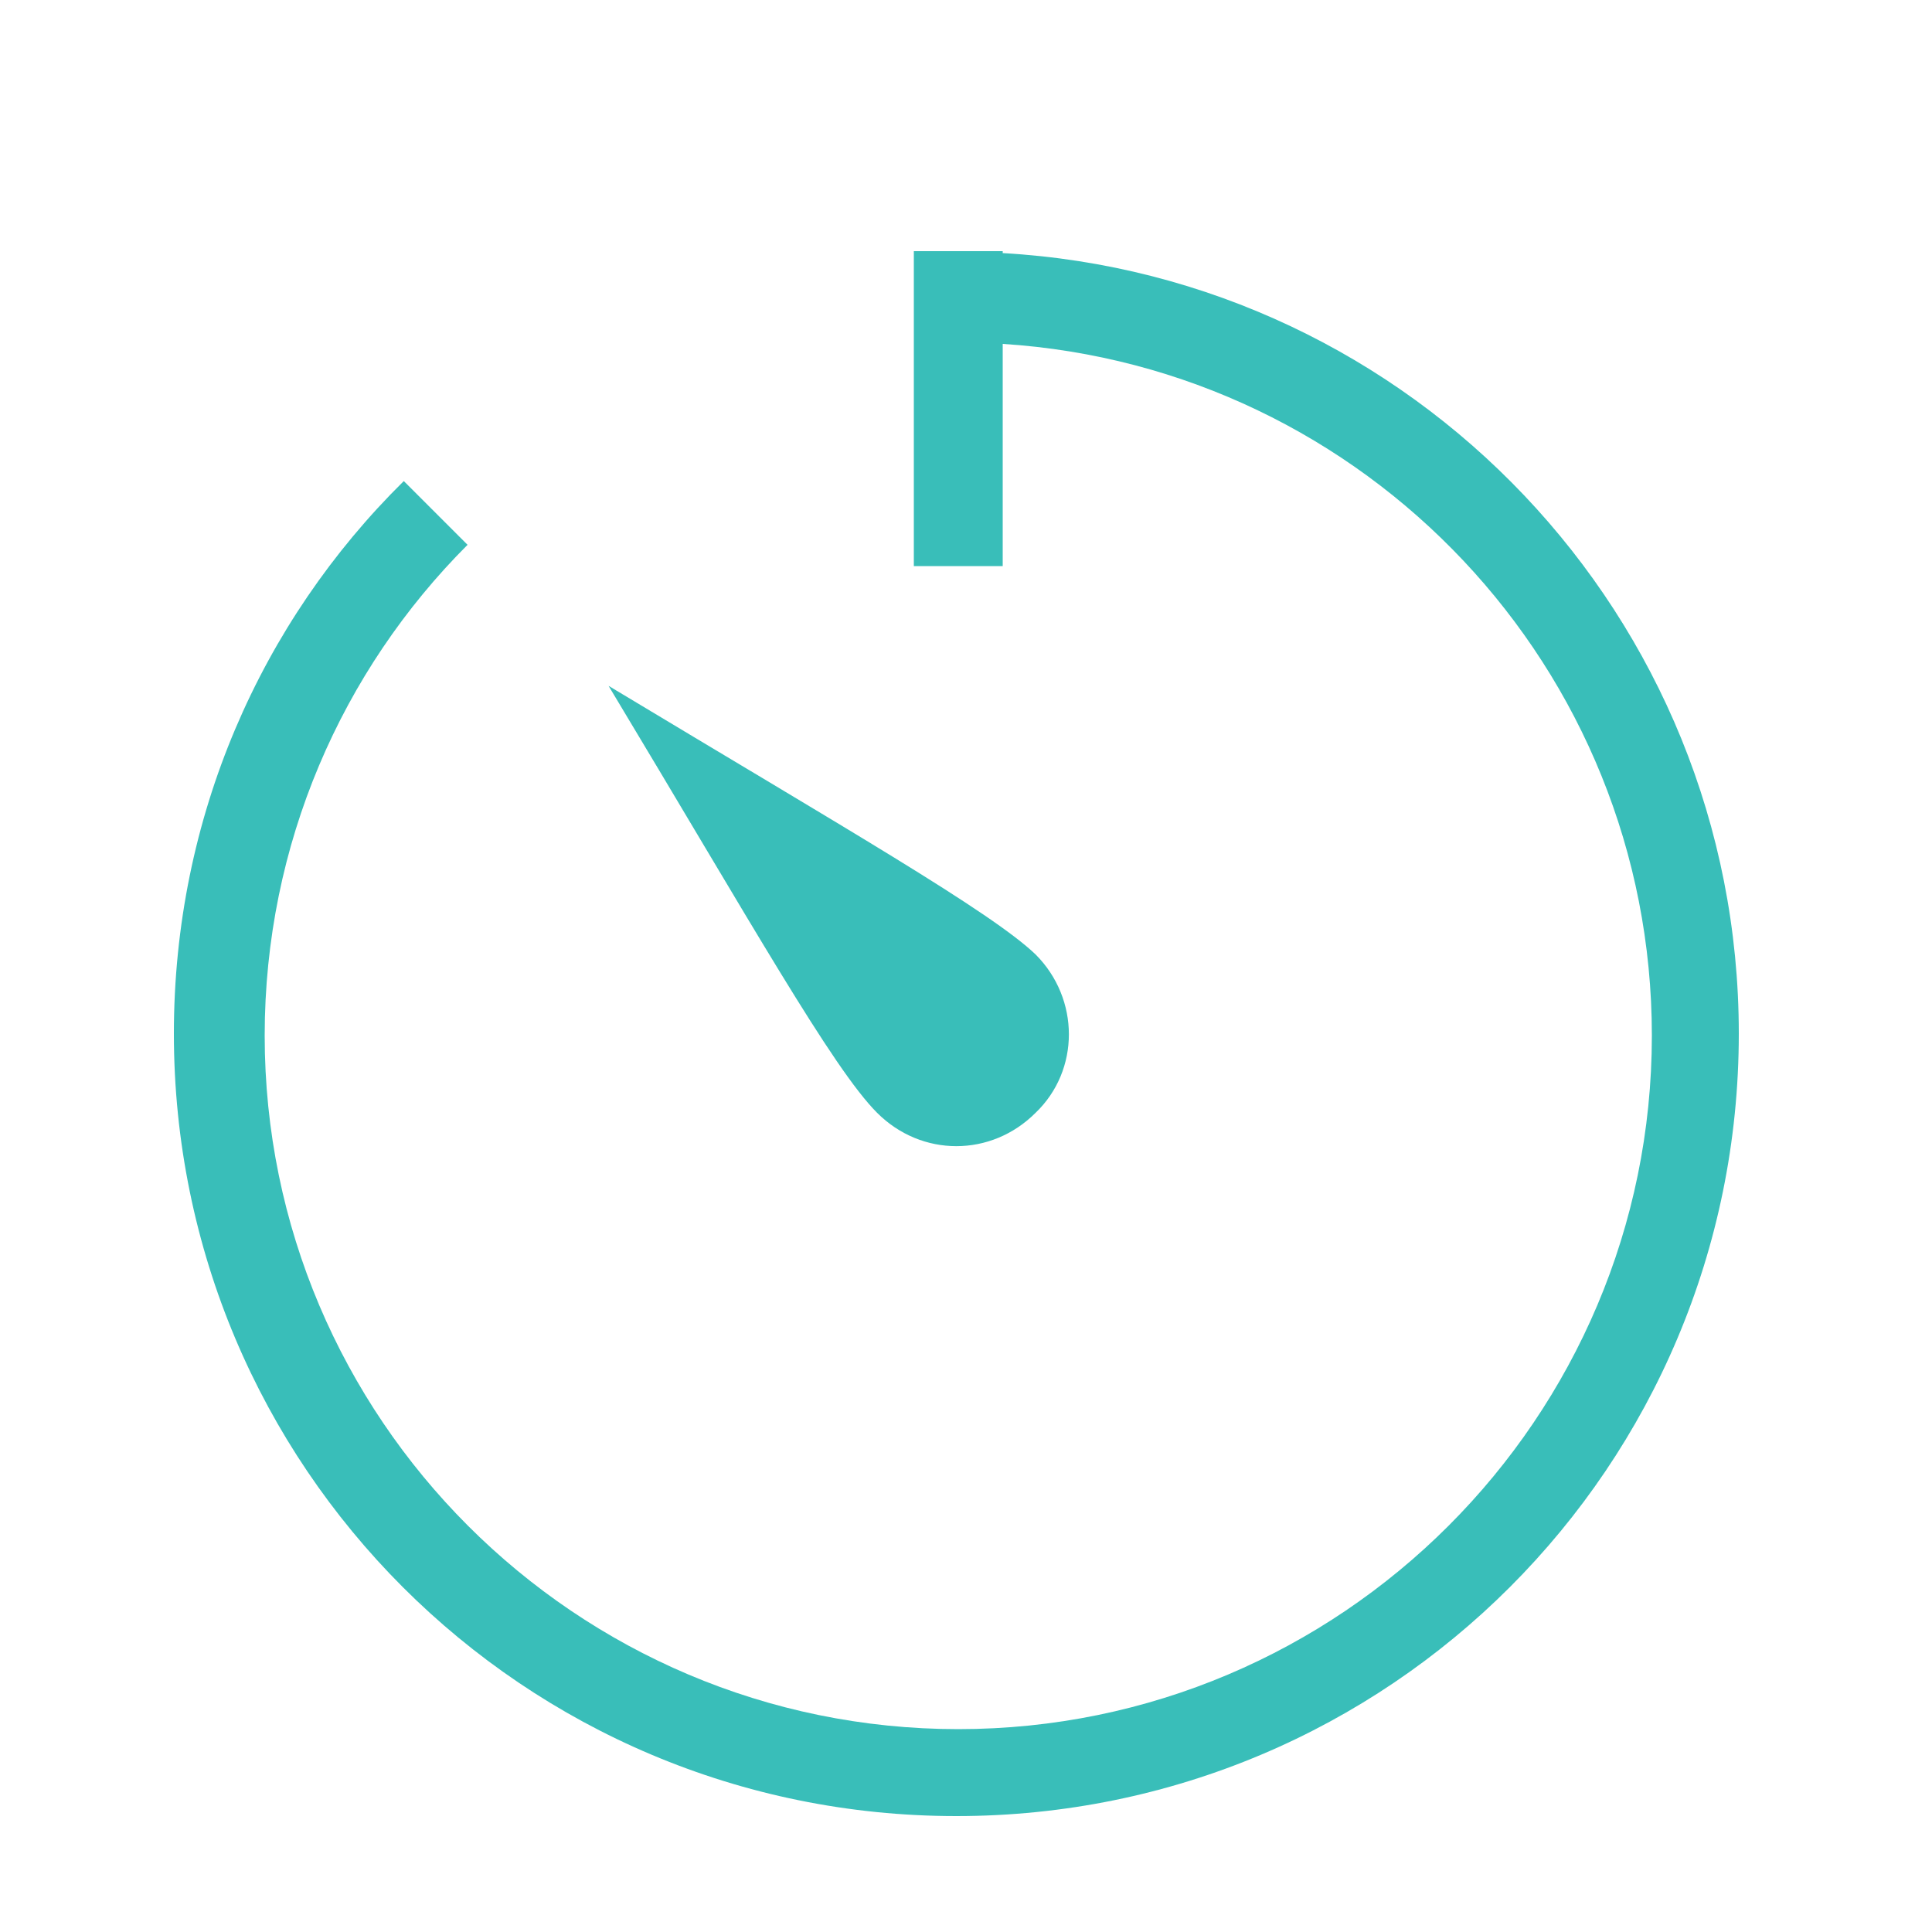 <svg width="100" height="100" viewBox="0 0 100 100" fill="none" xmlns="http://www.w3.org/2000/svg">
<g filter="url(#filter0_d)">
<path fill-rule="evenodd" clip-rule="evenodd" d="M53.6 53.6C51.3 55.9 47.7 55.9 45.4 53.6C43.1 51.3 38.9 43.8 31.5 31.5C43.8 38.9 51.3 43.2 53.6 45.4C55.9 47.7 55.9 51.4 53.6 53.6ZM49.5 90C27.1 90 9 71.9 9 49.5C9 38.3 13.5 28.2 20.9 20.9L24.2 24.2C17.7 30.7 13.7 39.7 13.7 49.6C13.7 69.4 29.8 85.5 49.6 85.5C69.4 85.5 85.5 69.4 85.5 49.6C85.5 30.6 70.7 15 51.9 13.8V25.3H47.3V9H51.9V9.1C73.1 10.3 90 27.9 90 49.5C90 71.9 71.9 90 49.5 90Z" fill="#39BEB9"/>
</g>
<defs>
<filter id="filter0_d" x="-4" y="0" width="108" height="108" filterUnits="userSpaceOnUse" color-interpolation-filters="sRGB">
<feFlood flood-opacity="0" result="BackgroundImageFix"/>
<feColorMatrix in="SourceAlpha" type="matrix" values="0 0 0 0 0 0 0 0 0 0 0 0 0 0 0 0 0 0 127 0"/>
<feOffset dy="4"/>
<feGaussianBlur stdDeviation="2"/>
<feColorMatrix type="matrix" values="0 0 0 0 0 0 0 0 0 0 0 0 0 0 0 0 0 0 0.25 0"/>
<feBlend mode="normal" in2="BackgroundImageFix" result="effect1_dropShadow"/>
<feBlend mode="normal" in="SourceGraphic" in2="effect1_dropShadow" result="shape"/>
</filter>
</defs>
</svg>
